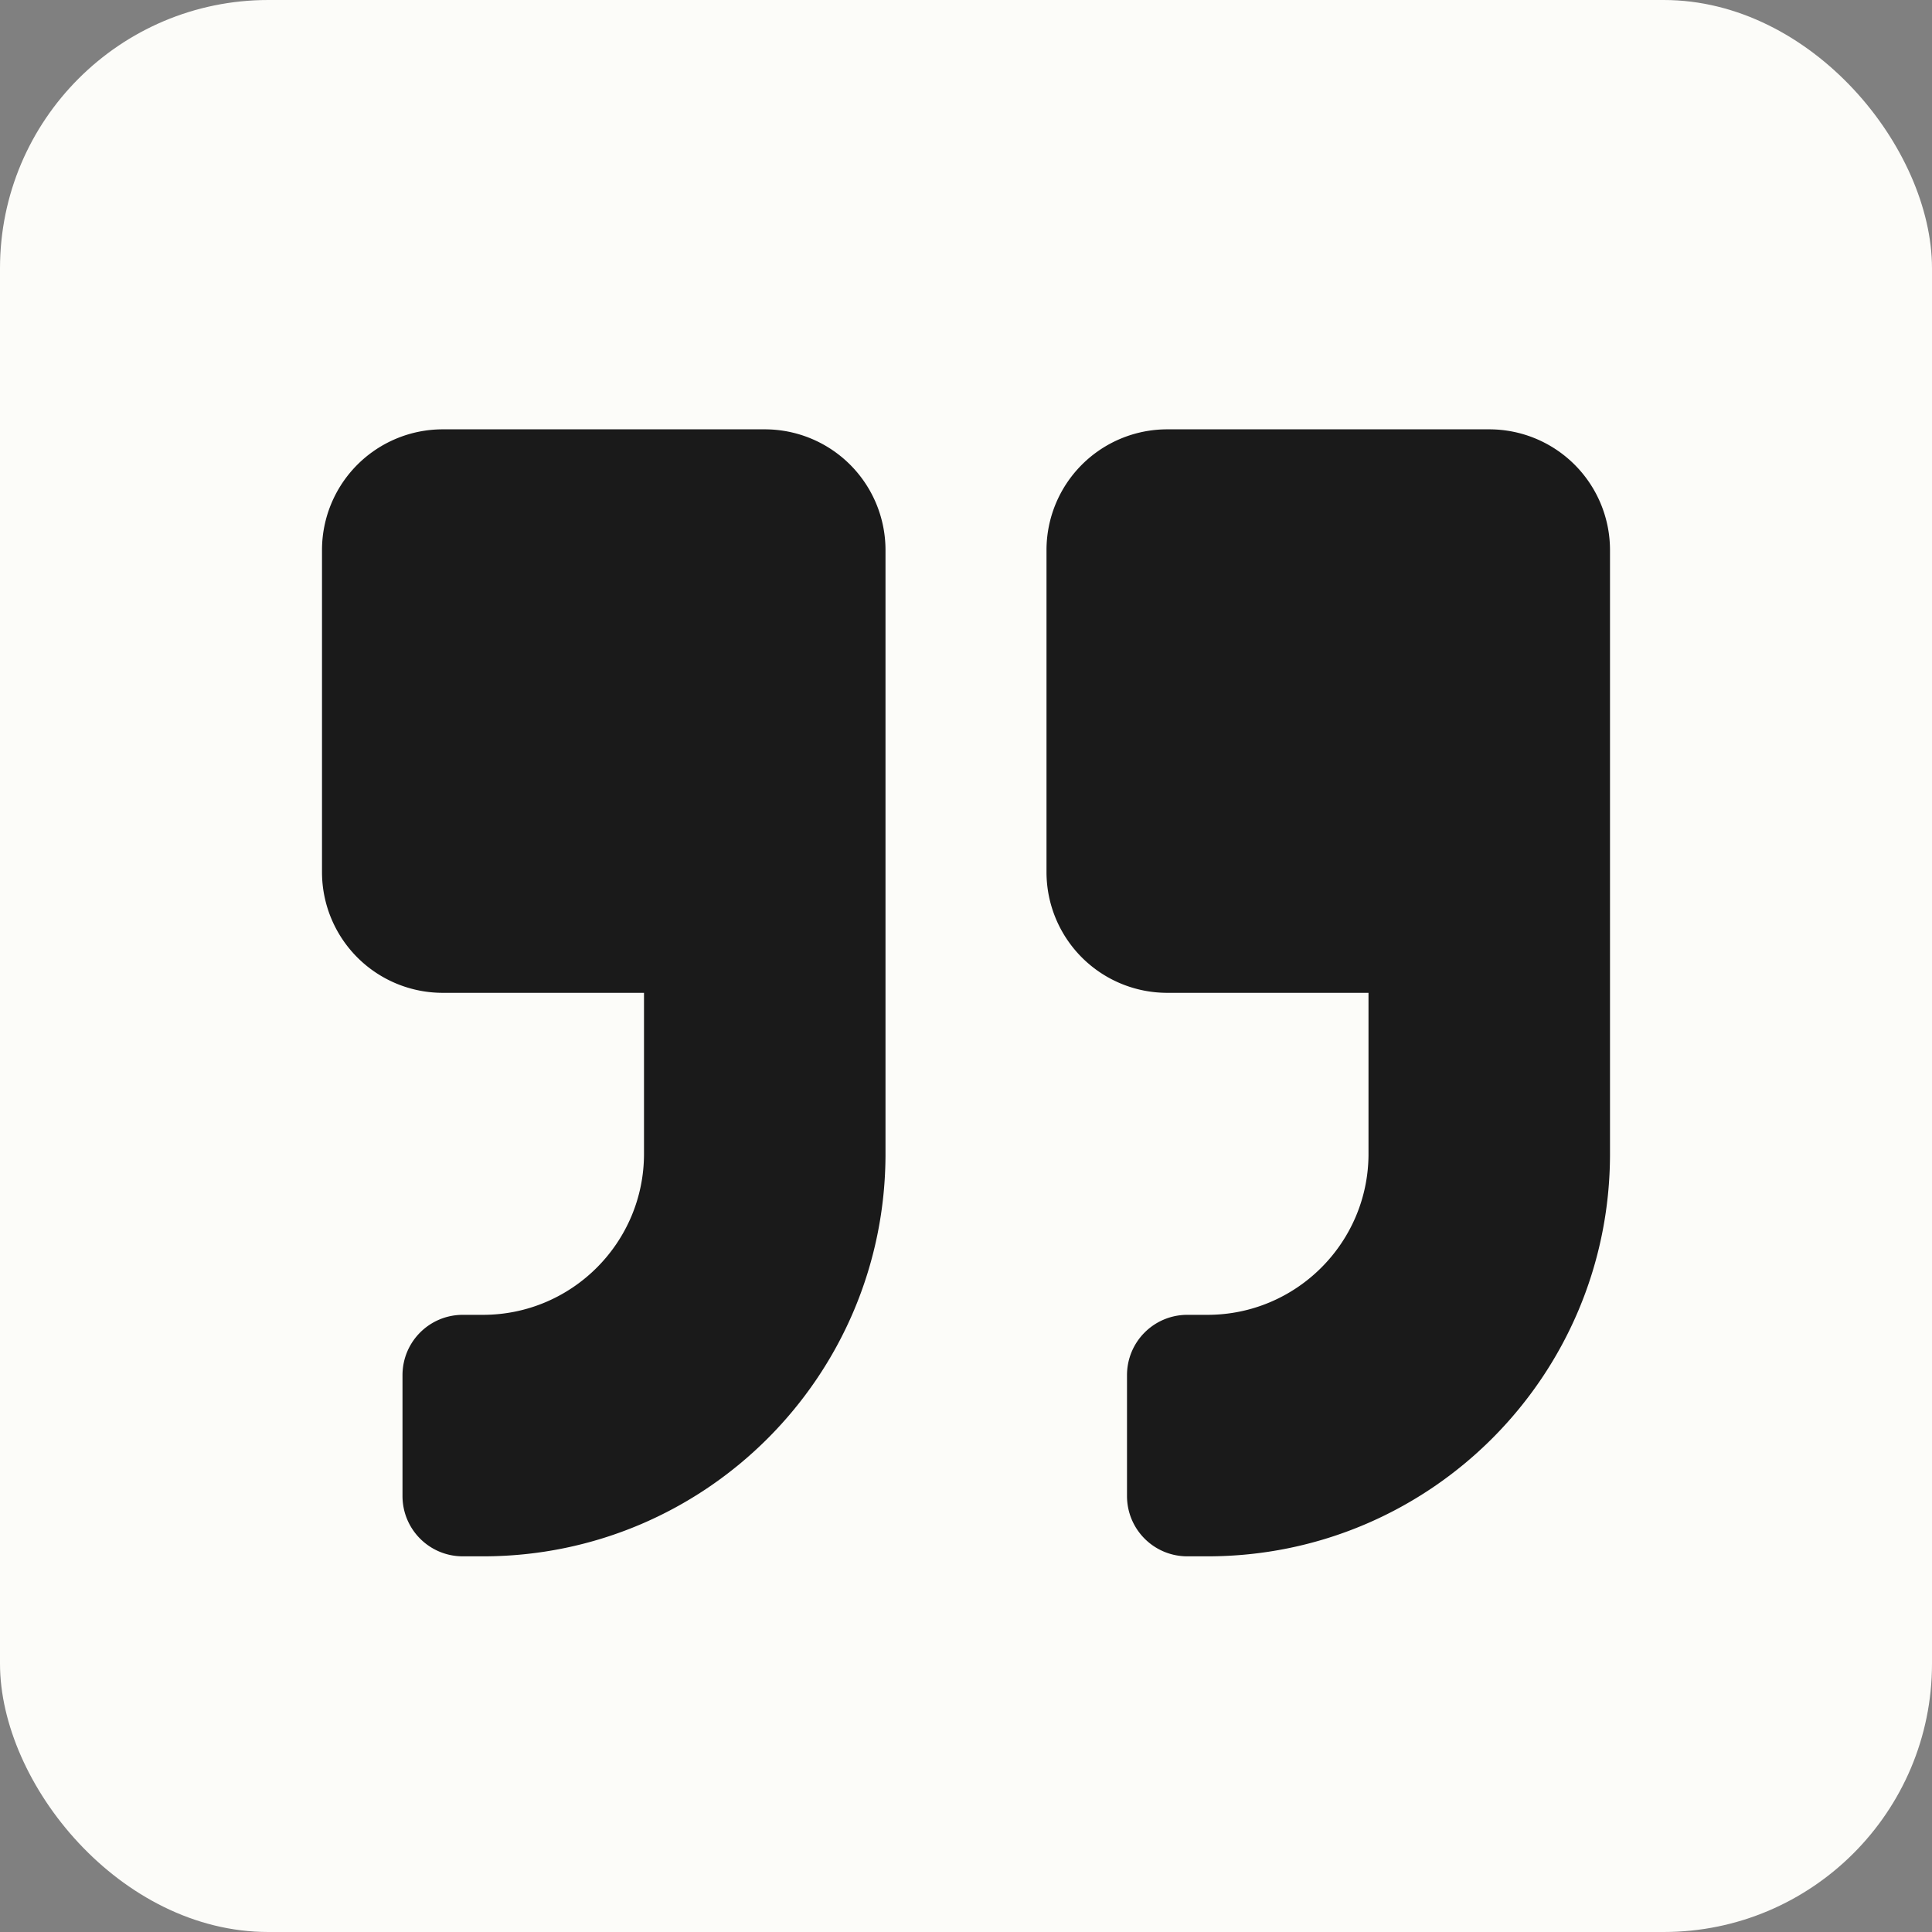 <svg width="36" height="36" fill="none" xmlns="http://www.w3.org/2000/svg"><rect width="100%" height="100%" fill="#808080" stroke="none"/><rect width="36" height="36" rx="5" fill="#FCFCF9"/><path d="M27.75 8h-6a2.25 2.25 0 0 0-2.25 2.25v6a2.25 2.25 0 0 0 2.25 2.25h3.75v3c0 1.655-1.345 3-3 3h-.375c-.623 0-1.125.502-1.125 1.125v2.25c0 .623.502 1.125 1.125 1.125h.375c4.144 0 7.5-3.356 7.5-7.5V10.25A2.25 2.25 0 0 0 27.75 8zm-13.5 0h-6A2.25 2.25 0 0 0 6 10.25v6a2.25 2.25 0 0 0 2.25 2.25H12v3c0 1.655-1.345 3-3 3h-.375c-.623 0-1.125.502-1.125 1.125v2.25c0 .623.502 1.125 1.125 1.125H9c4.144 0 7.5-3.356 7.5-7.5V10.25A2.25 2.25 0 0 0 14.25 8z" fill="#1A1A1A"/></svg>